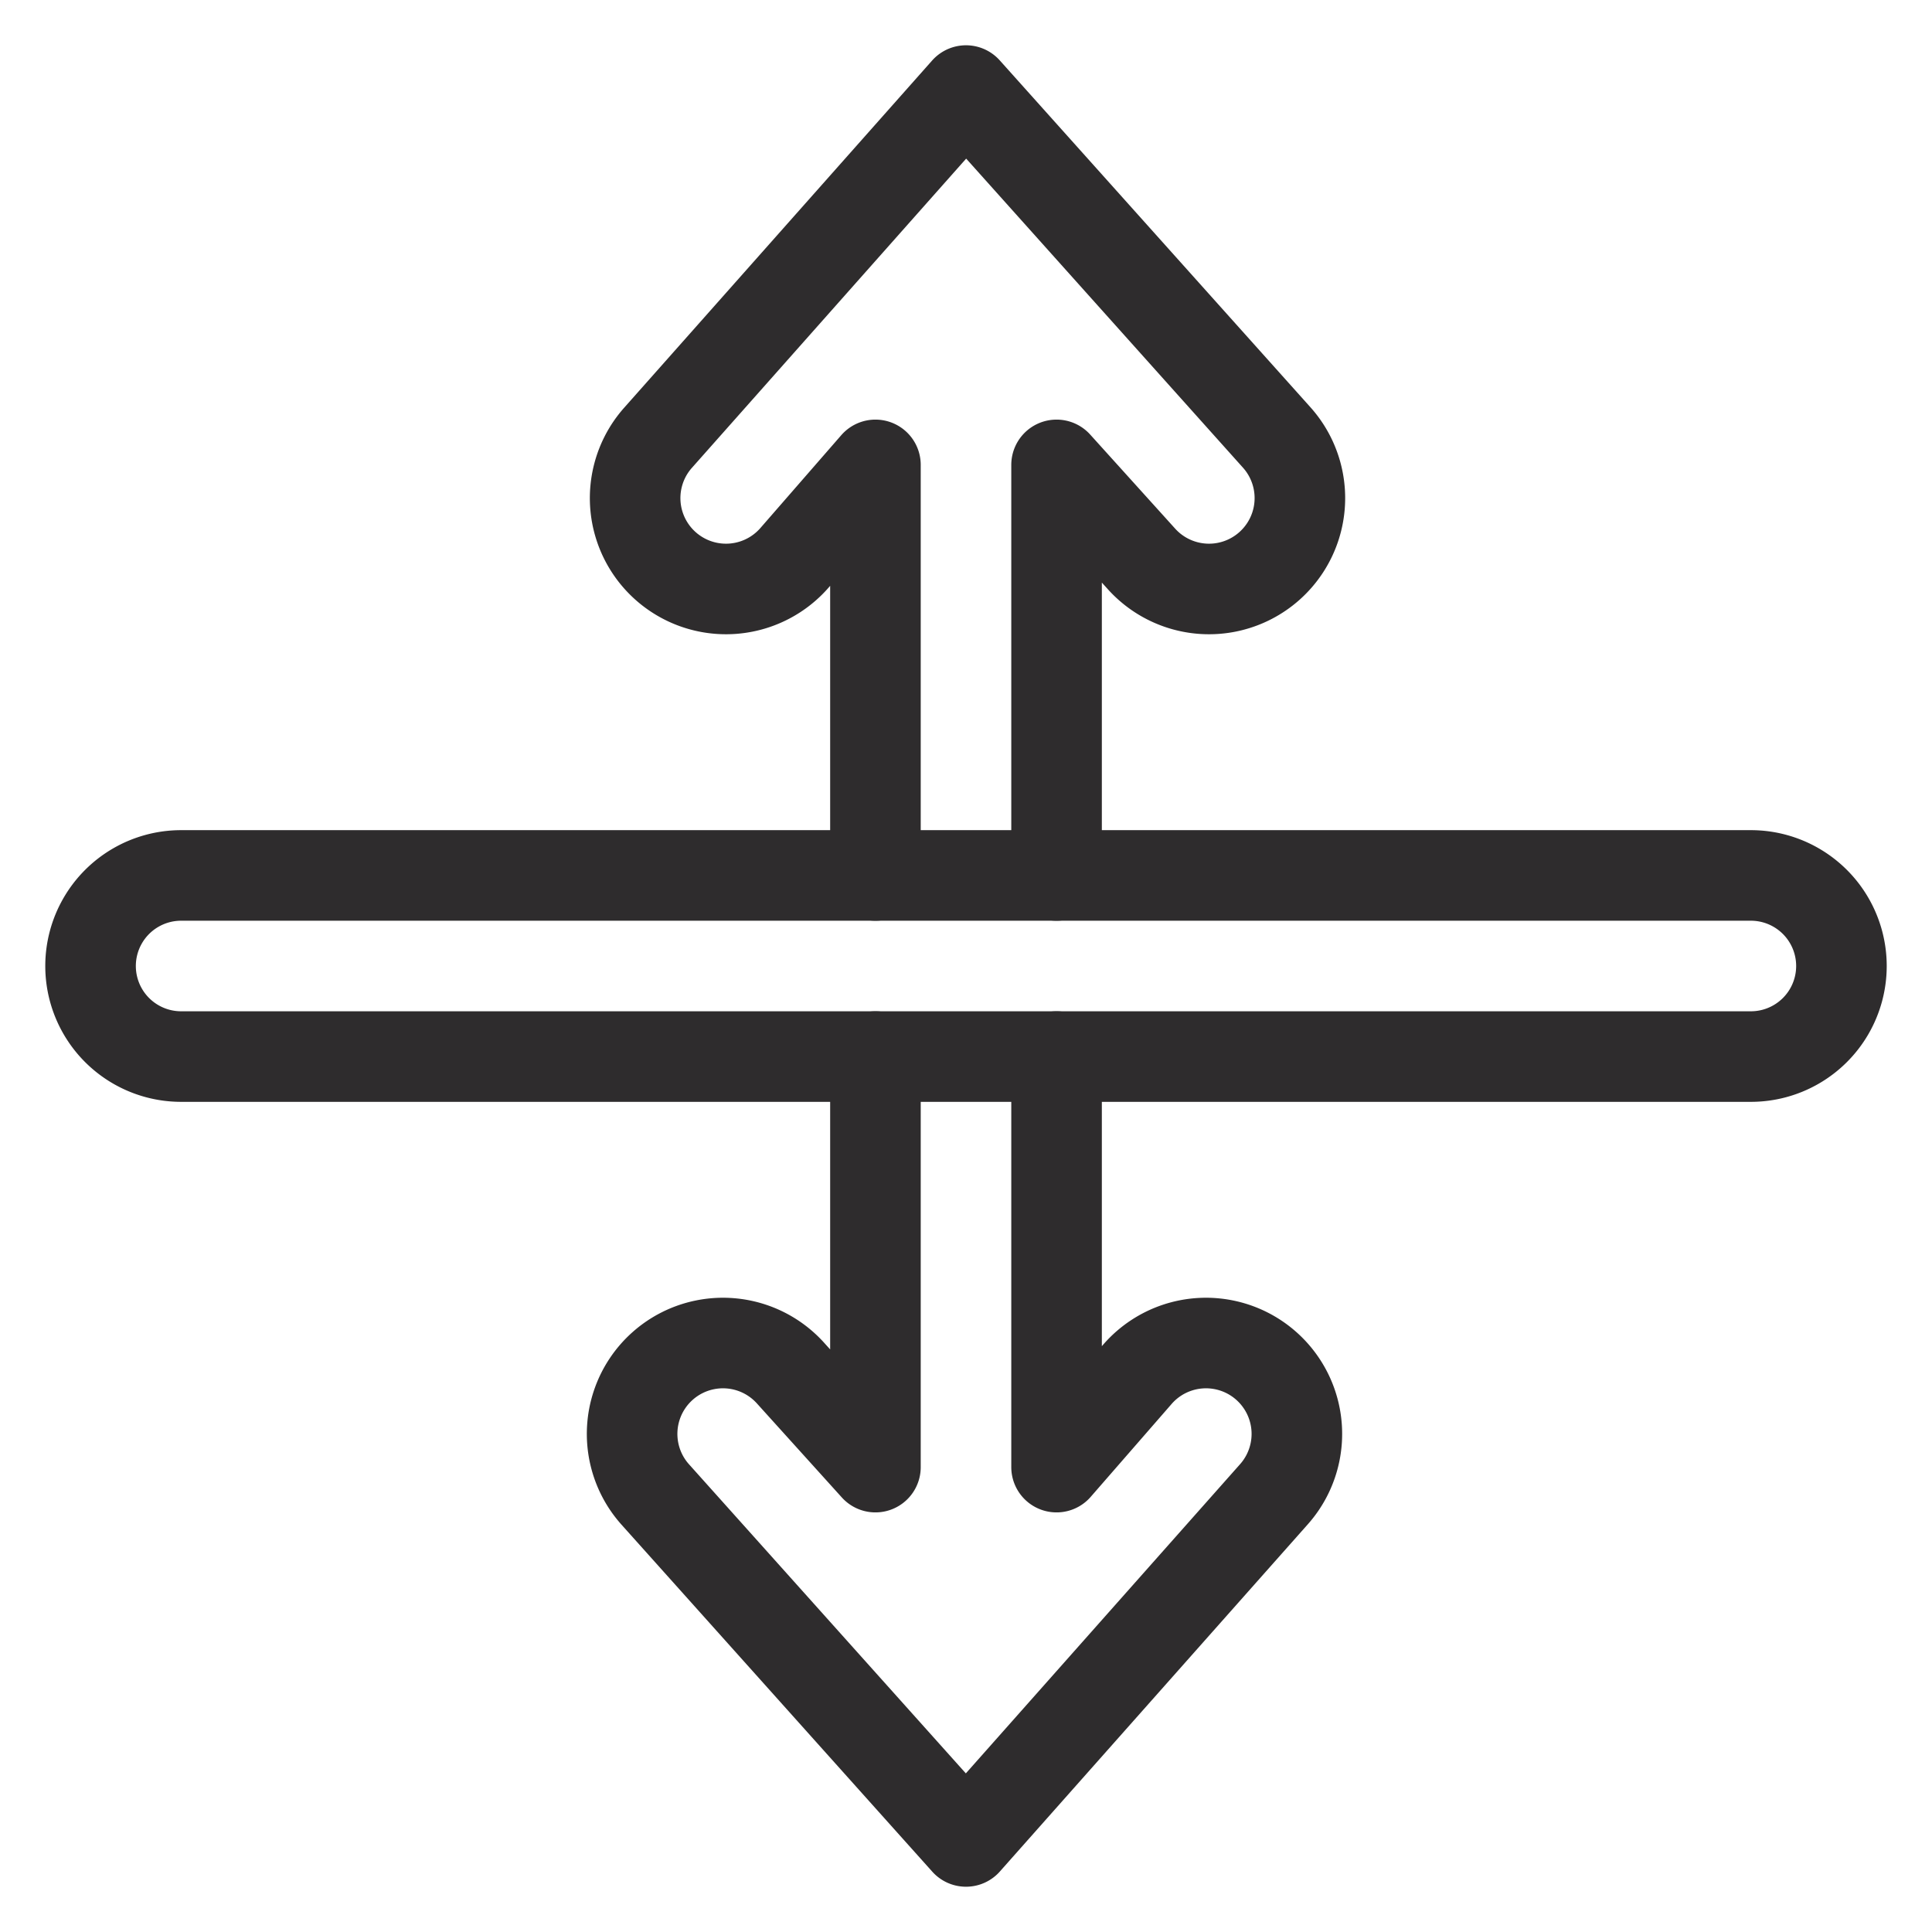 <svg viewBox="0 0 64 64" xmlns="http://www.w3.org/2000/svg"><g style="stroke-width:3;stroke-miterlimit:10;stroke-linecap:round;stroke:#2e2c2d;fill:none;stroke-linejoin:round"><path d="m29 35v13.6l-2.8-3.1a3 3 0 0 0 -4.5 4l10.3 11.5 10.2-11.5a3 3 0 0 0 -4.5-4l-2.7 3.1v-13.6m0-6v-13.6l2.8 3.1a3 3 0 1 0 4.5-4l-10.3-11.5-10.2 11.5a3 3 0 0 0 4.5 4l2.7-3.1v13.6"/><path d="m58 35h-52a3 3 0 1 1 0-6h52a3 3 0 1 1 0 6z"/></g></svg>